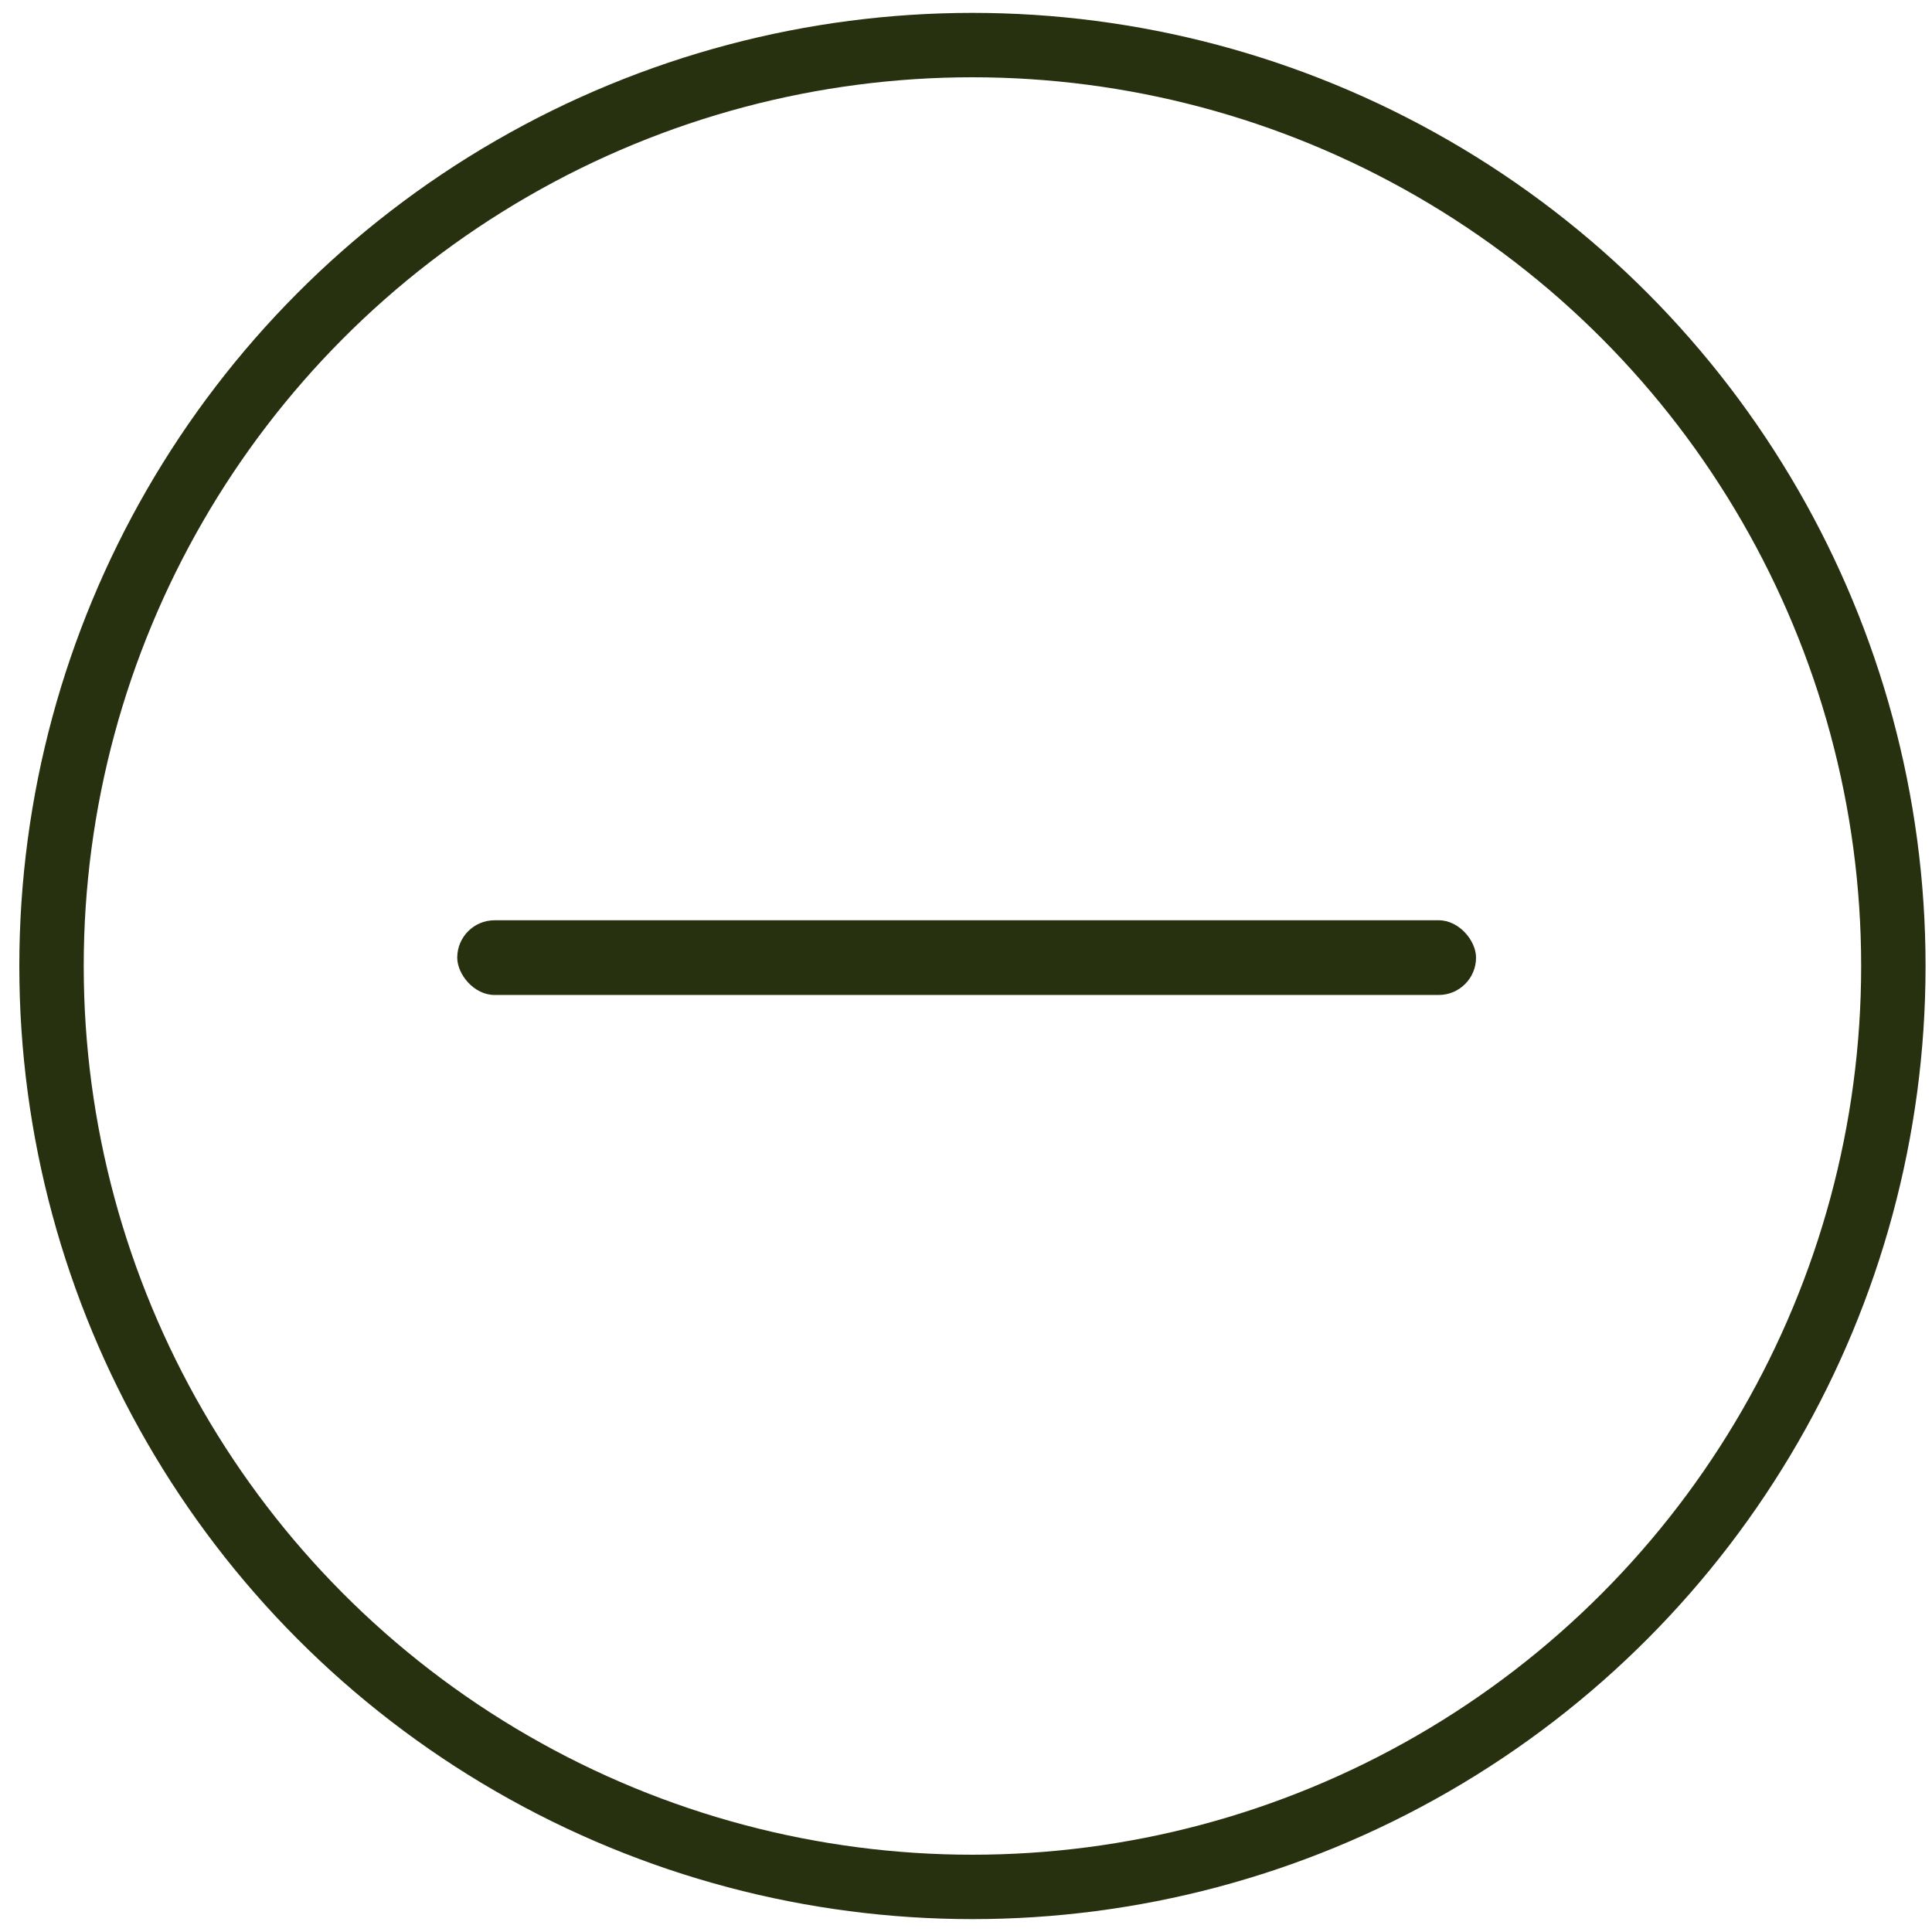 <svg xmlns="http://www.w3.org/2000/svg" fill="#27300F" viewBox="0 0 30 30"><defs><style>.a{fill:none;stroke:#27300f;}.b{fill:#27300f;}</style></defs><title>minus</title><circle class="a" cx="15.1" cy="15" r="14.3"/><rect class="b" x="7.1" y="14.29" width="15.82" height="1.16" rx="0.58" ry="0.58"/></svg>